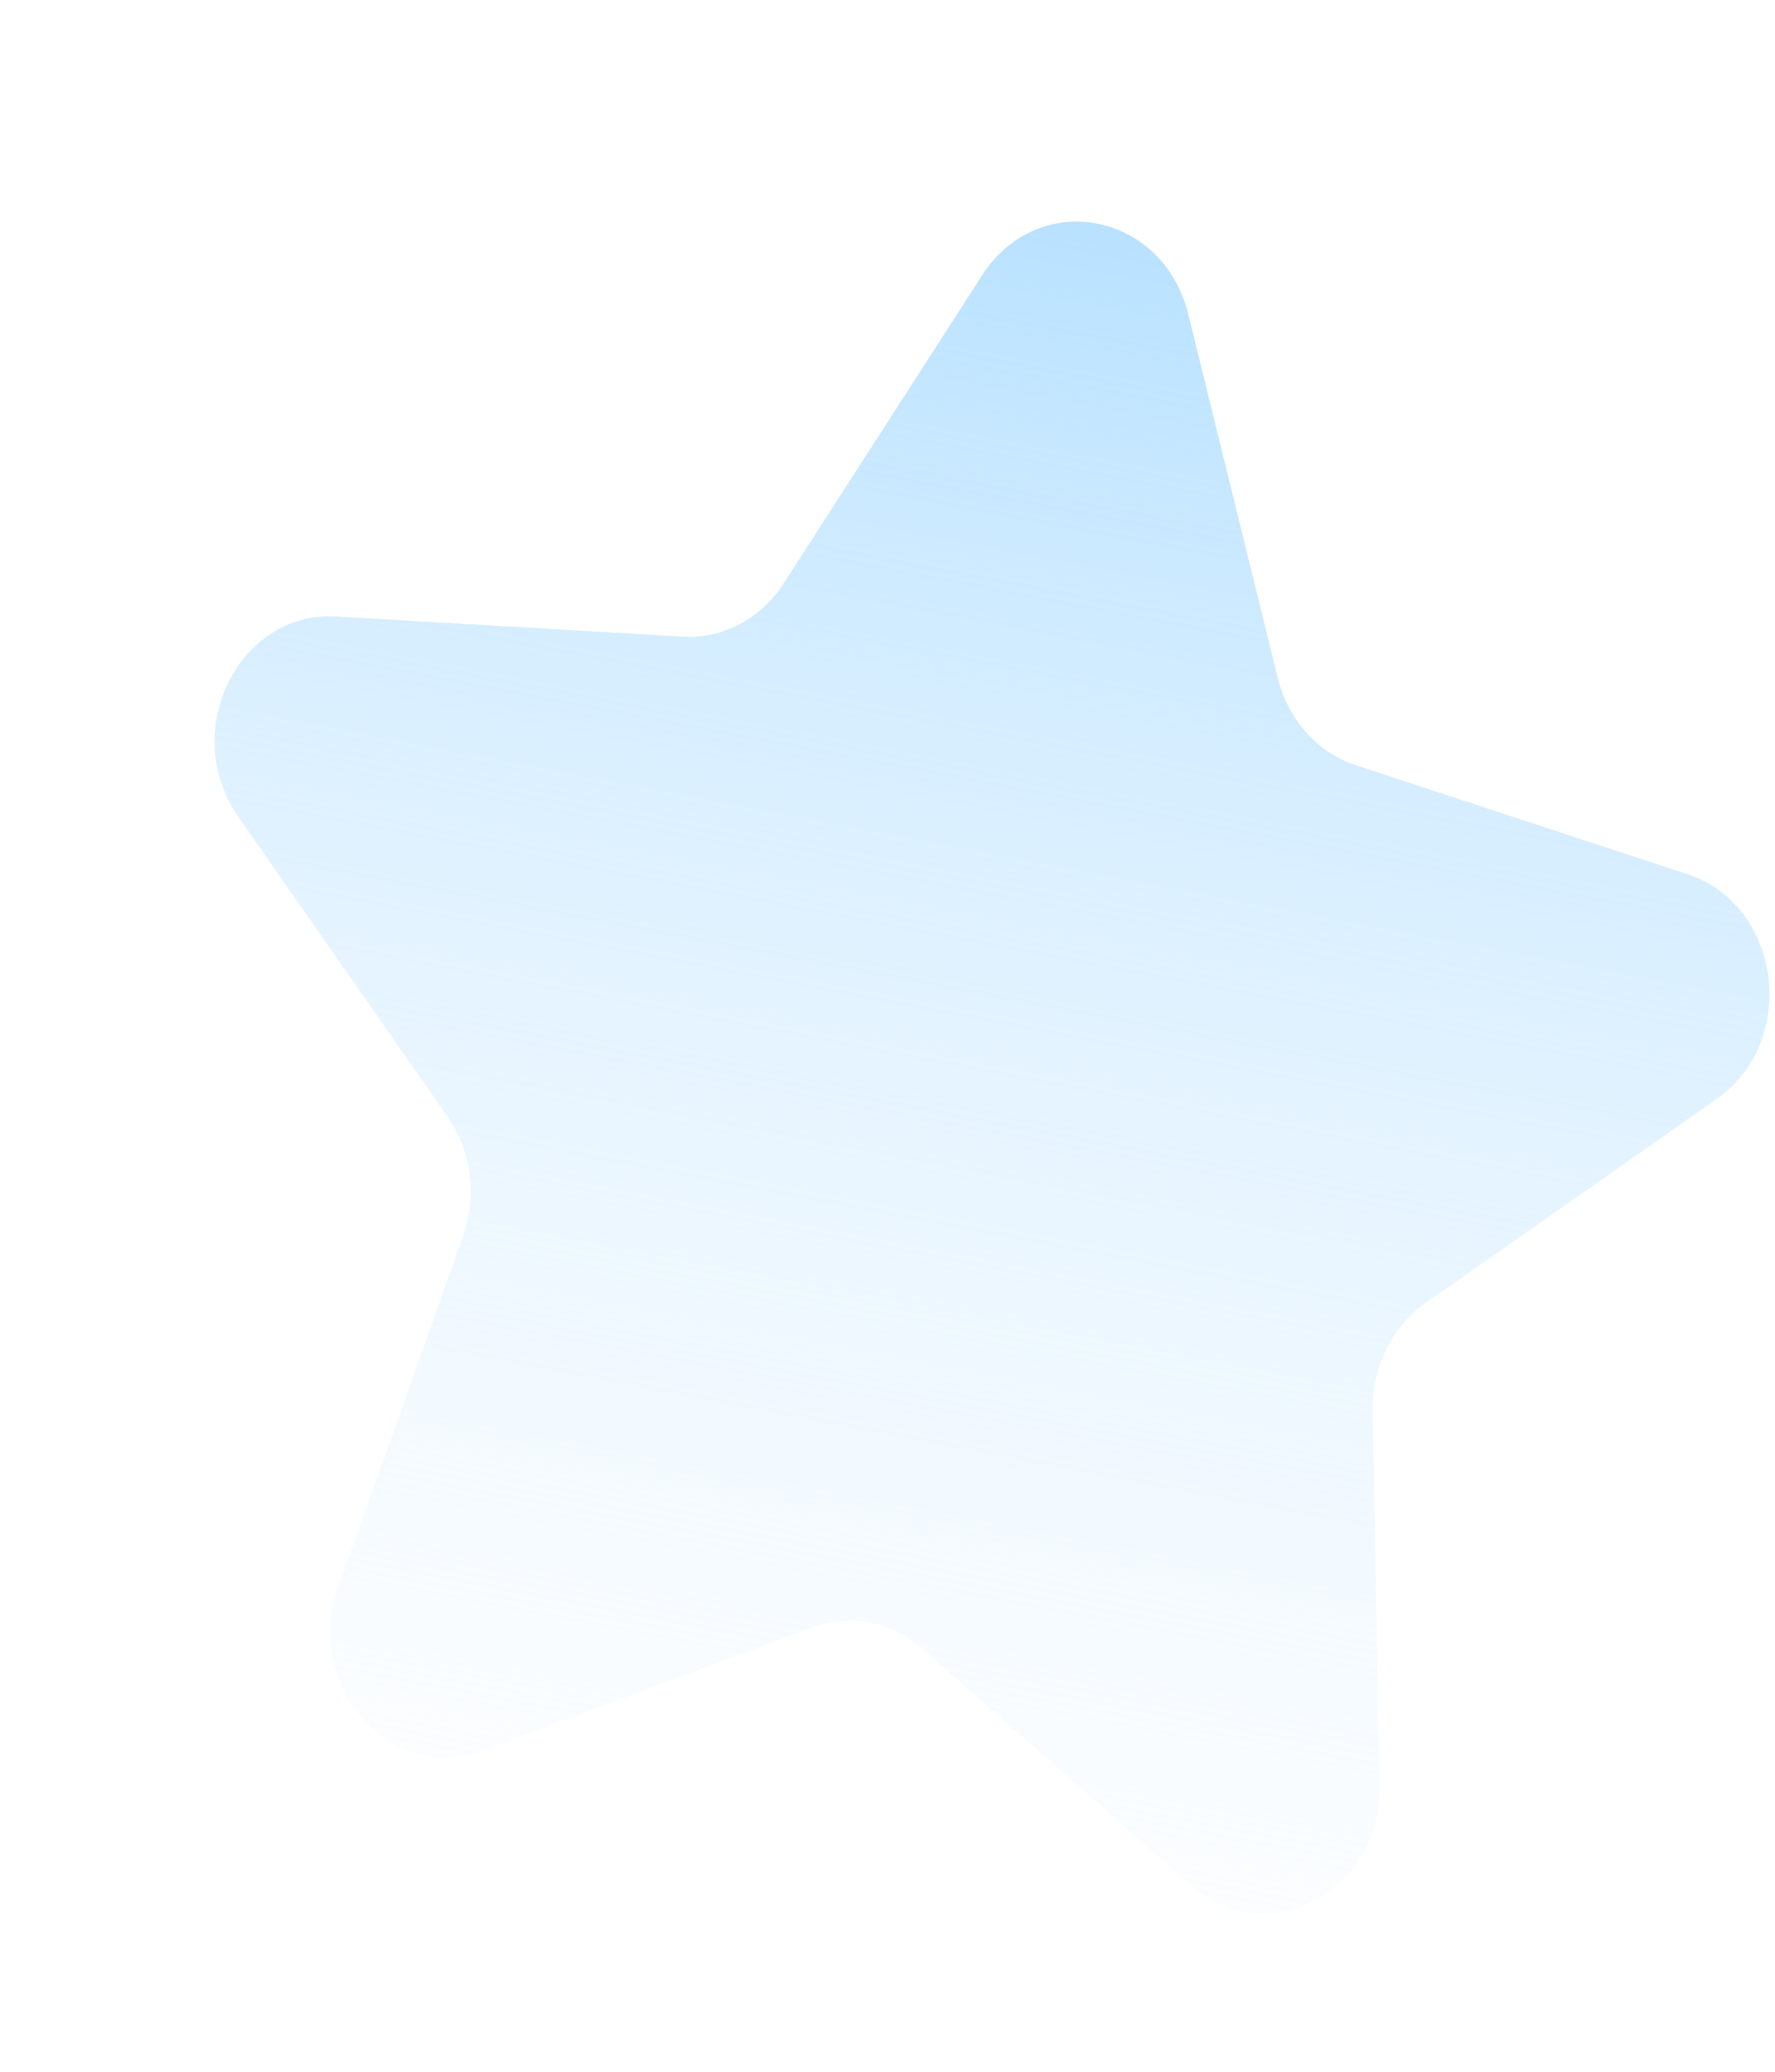 <svg xmlns="http://www.w3.org/2000/svg" width="6" height="7" viewBox="0 0 6 7" fill="none">
  <path d="M3.32 0.93C3.51 0.635 3.932 0.715 4.017 1.063L4.319 2.29C4.354 2.431 4.453 2.543 4.582 2.585L5.705 2.954C6.022 3.059 6.082 3.518 5.803 3.713L4.818 4.403C4.705 4.482 4.638 4.619 4.64 4.765L4.663 6.035C4.669 6.394 4.285 6.597 4.027 6.371L3.117 5.57C3.012 5.478 2.871 5.451 2.743 5.499L1.635 5.914C1.321 6.032 1.024 5.699 1.143 5.363L1.565 4.178C1.614 4.042 1.594 3.888 1.512 3.772L0.805 2.759C0.605 2.472 0.806 2.063 1.137 2.083L2.308 2.151C2.443 2.159 2.572 2.091 2.649 1.971L3.32 0.93Z" fill="url(#paint0_linear_7556_26)"/>
  <defs>
    <linearGradient id="paint0_linear_7556_26" x1="3.801" y1="0.184" x2="2.459" y2="7.216" gradientUnits="userSpaceOnUse">
      <stop stop-color="#ADDDFF"/>
      <stop offset="1" stop-color="#EDF6FF" stop-opacity="0"/>
    </linearGradient>
  </defs>
</svg>
